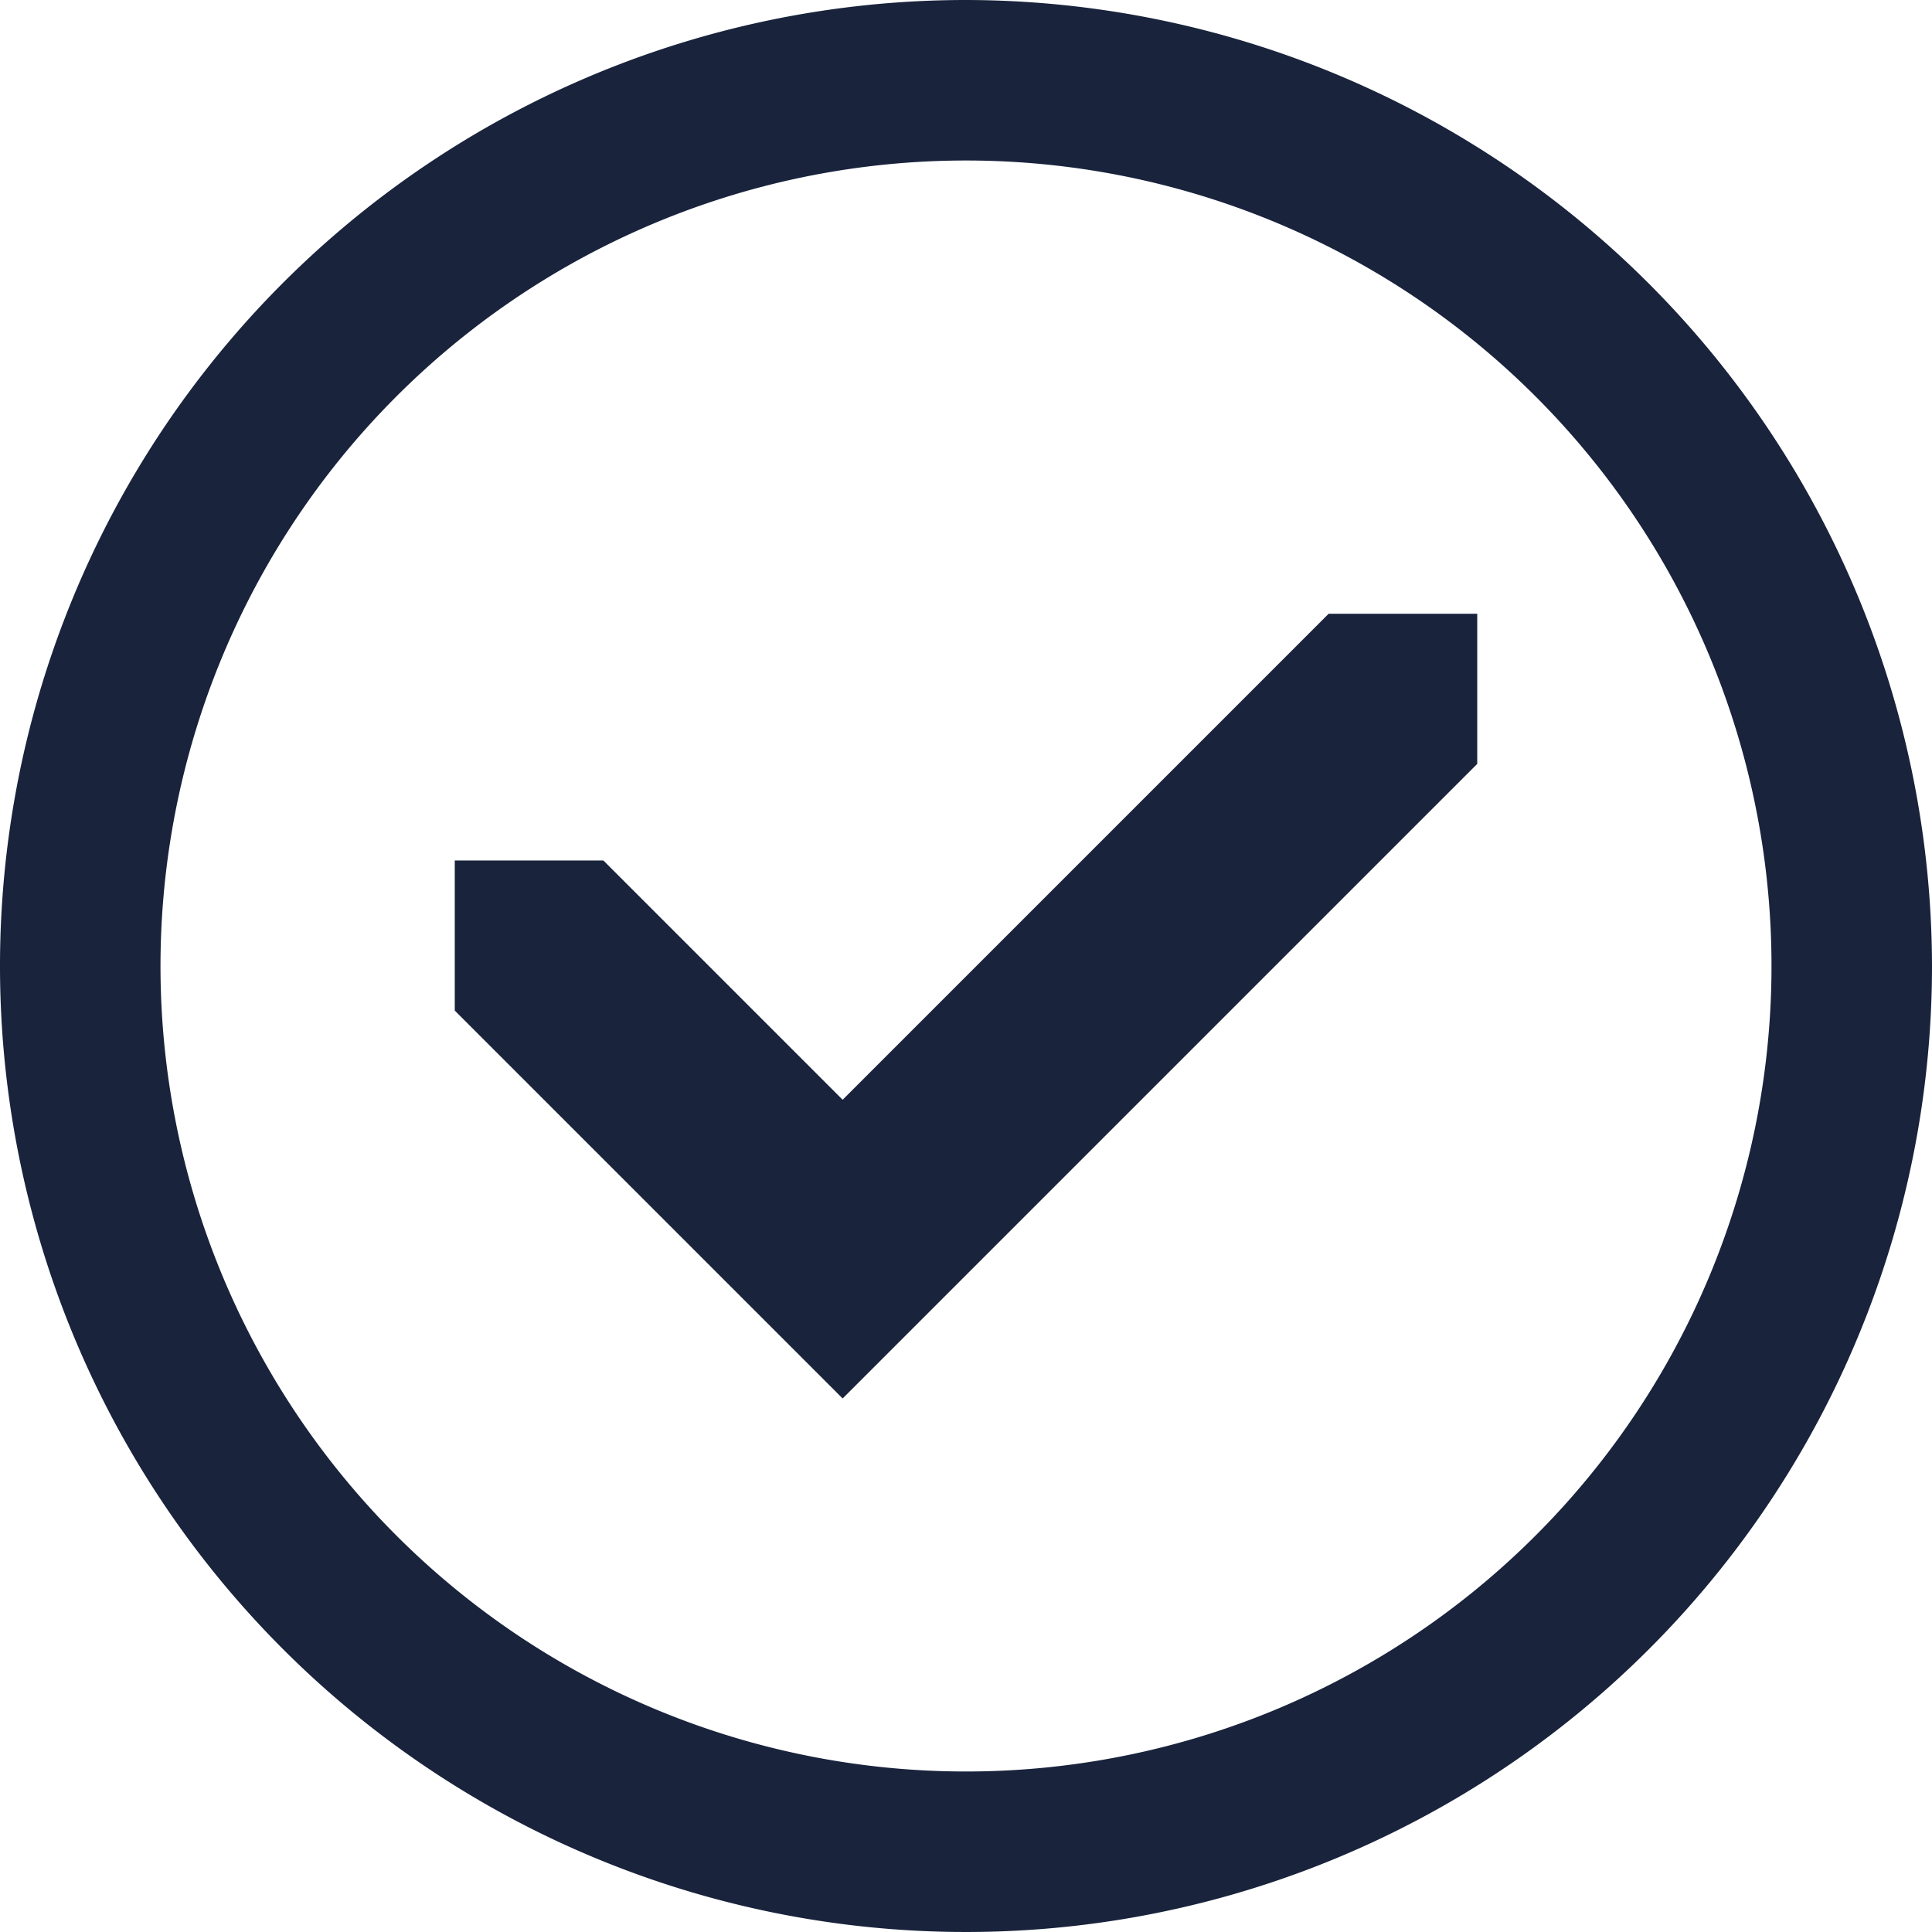 <svg id="Layer_1" data-name="Layer 1" xmlns="http://www.w3.org/2000/svg" viewBox="0 0 13 13">
  <defs>
    <style>.cls-1 {
      fill: #19233c;
    }</style>
  </defs>
  <title>done</title>
  <path class="cls-1"
        d="M6.5,0A6.5,6.5,0,1,0,13,6.5,6.51,6.51,0,0,0,6.5,0Zm5.42,6.5A5.42,5.42,0,1,1,6.5,1.08,5.42,5.42,0,0,1,11.92,6.5Z"/>
  <polygon class="cls-1"
           points="5.67 7.4 4.1 5.83 4.06 5.79 3.06 5.79 3.06 6.8 5.67 9.41 9.91 5.17 9.94 5.14 9.94 4.13 8.94 4.13 5.67 7.4"/>
</svg>
